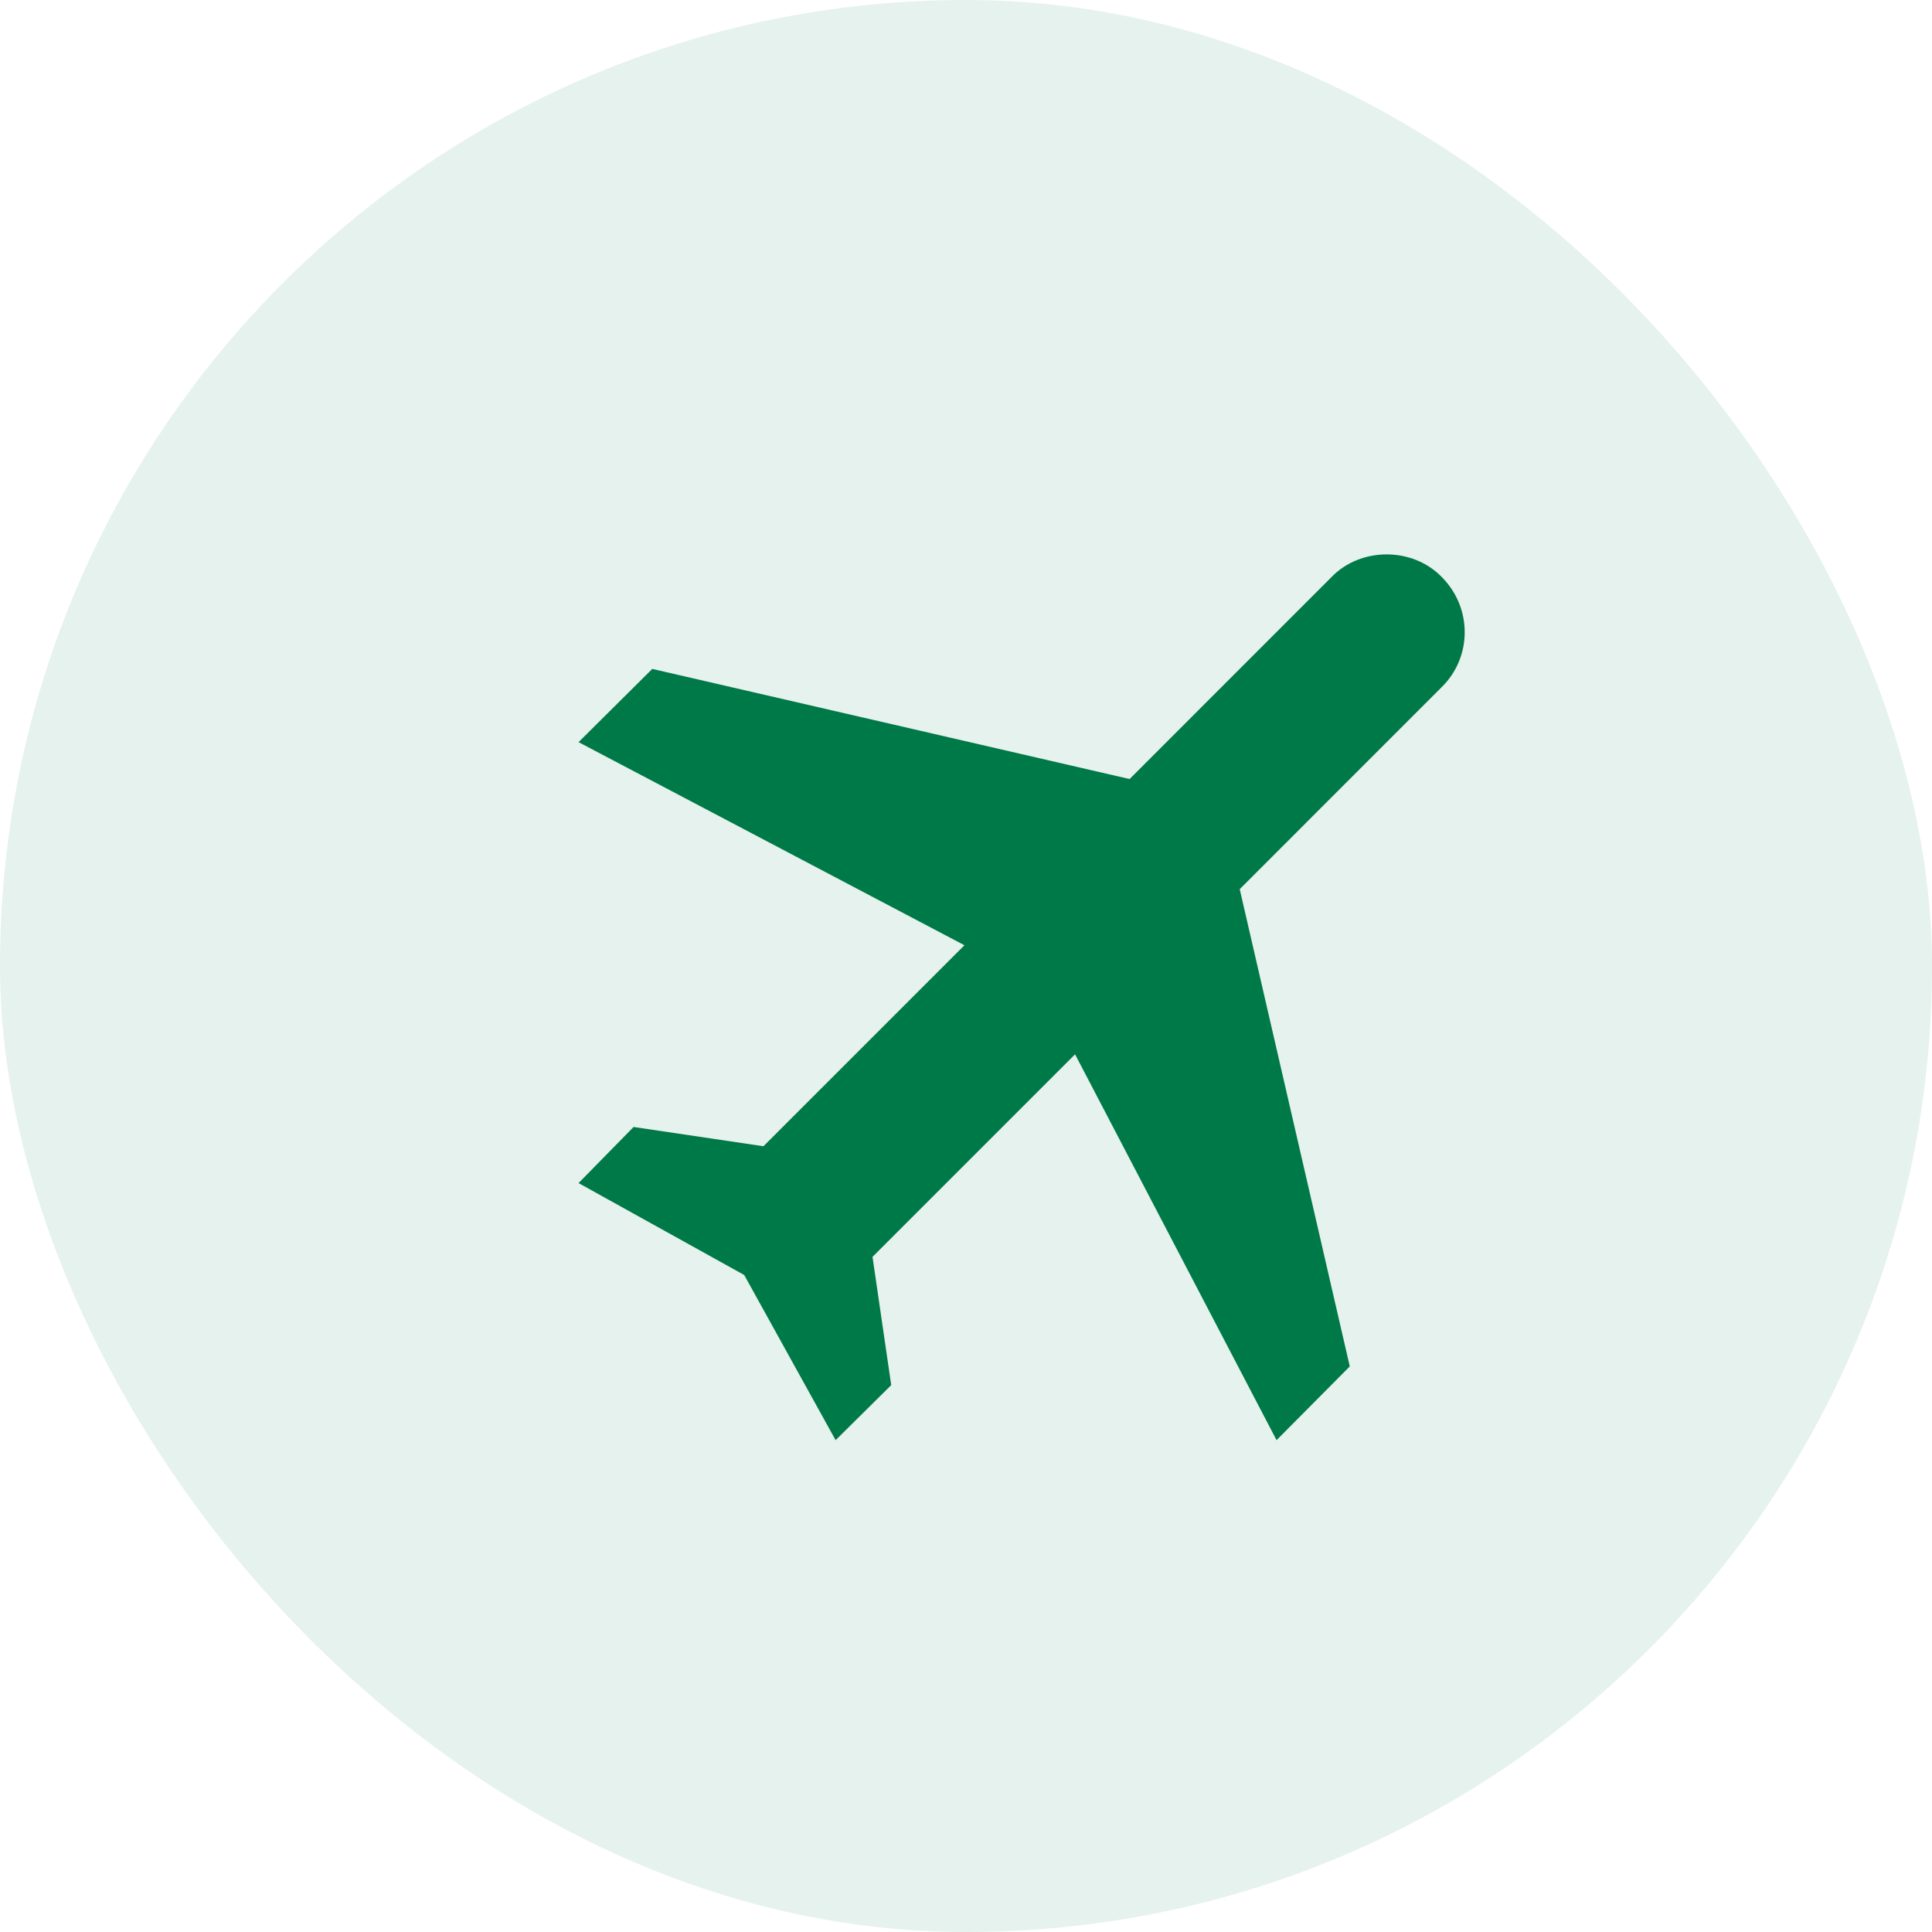 <svg width="31" height="31" viewBox="0 0 31 31" fill="none" xmlns="http://www.w3.org/2000/svg">
<rect width="31" height="31" rx="15.5" fill="#007948" fill-opacity="0.1"/>
<path d="M23.133 9.258C23.625 9.75 23.625 10.542 23.133 11.025L19.892 14.267L21.658 21.925L20.483 23.108L17.25 16.917L14 20.167L14.3 22.225L13.408 23.108L11.941 20.458L9.283 18.983L10.166 18.083L12.25 18.392L15.475 15.167L9.283 11.908L10.466 10.733L18.125 12.5L21.366 9.258C21.833 8.775 22.666 8.775 23.133 9.258Z" fill="#007948"/>
</svg>
